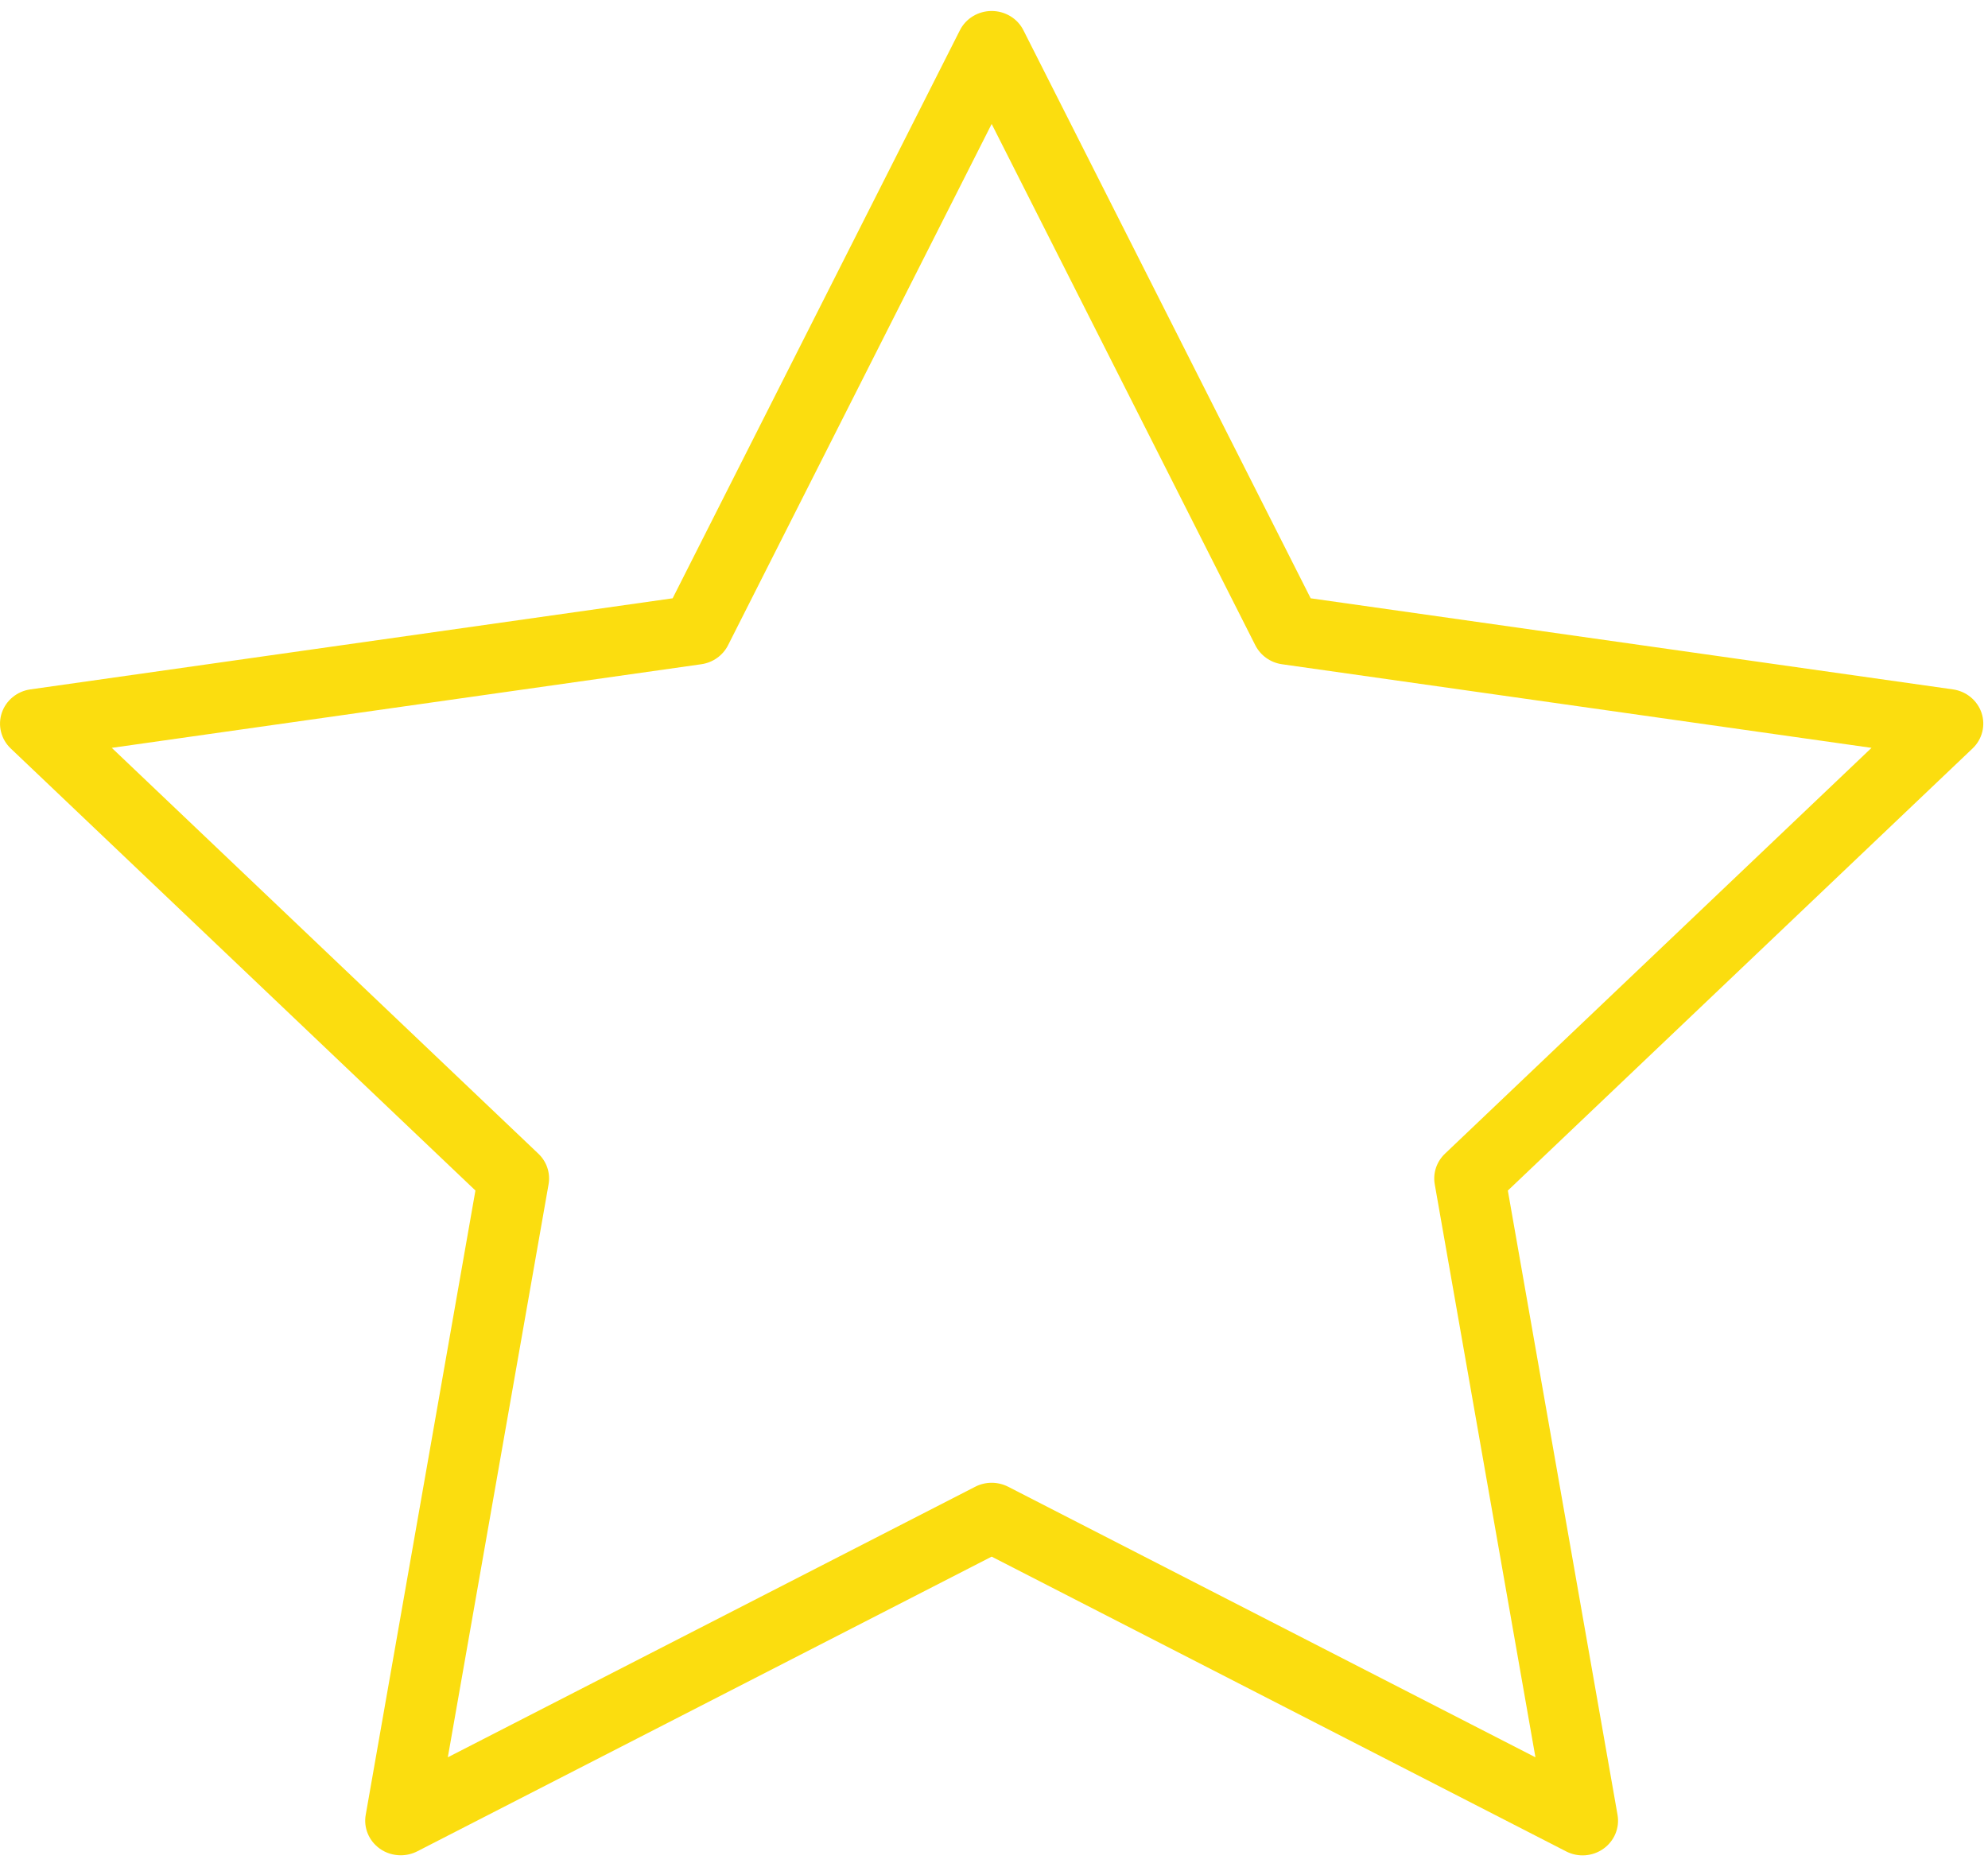 <svg xmlns="http://www.w3.org/2000/svg" width="34" height="32" viewBox="0 0 34 32">
  <path fill="#FBDD0F" d="M6.853,31.732 C6.727,31.732 6.601,31.694 6.496,31.619 C6.309,31.486 6.215,31.262 6.255,31.039 L8.131,20.362 L0.183,12.801 C0.018,12.644 -0.041,12.408 0.03,12.194 C0.101,11.98 0.291,11.823 0.52,11.791 L11.504,10.233 L16.416,0.519 C16.518,0.316 16.729,0.188 16.96,0.188 L16.96,0.188 C17.191,0.188 17.403,0.316 17.504,0.519 L22.416,10.233 L33.4,11.791 C33.628,11.823 33.818,11.979 33.89,12.194 C33.961,12.408 33.902,12.644 33.736,12.801 L25.788,20.363 L27.664,31.04 C27.703,31.262 27.61,31.487 27.423,31.62 C27.236,31.753 26.988,31.771 26.784,31.665 L16.96,26.624 L7.135,31.665 C7.046,31.71 6.949,31.732 6.853,31.732 Z M1.912,12.791 L9.207,19.732 C9.35,19.867 9.416,20.064 9.382,20.256 L7.659,30.056 L16.678,25.429 C16.854,25.338 17.065,25.338 17.243,25.429 L26.26,30.056 L24.538,20.256 C24.504,20.064 24.57,19.868 24.713,19.732 L32.008,12.791 L21.926,11.361 C21.728,11.333 21.558,11.211 21.469,11.036 L16.96,2.12 L12.451,11.037 C12.362,11.212 12.191,11.333 11.993,11.361 L1.912,12.791 Z"/>
</svg>
